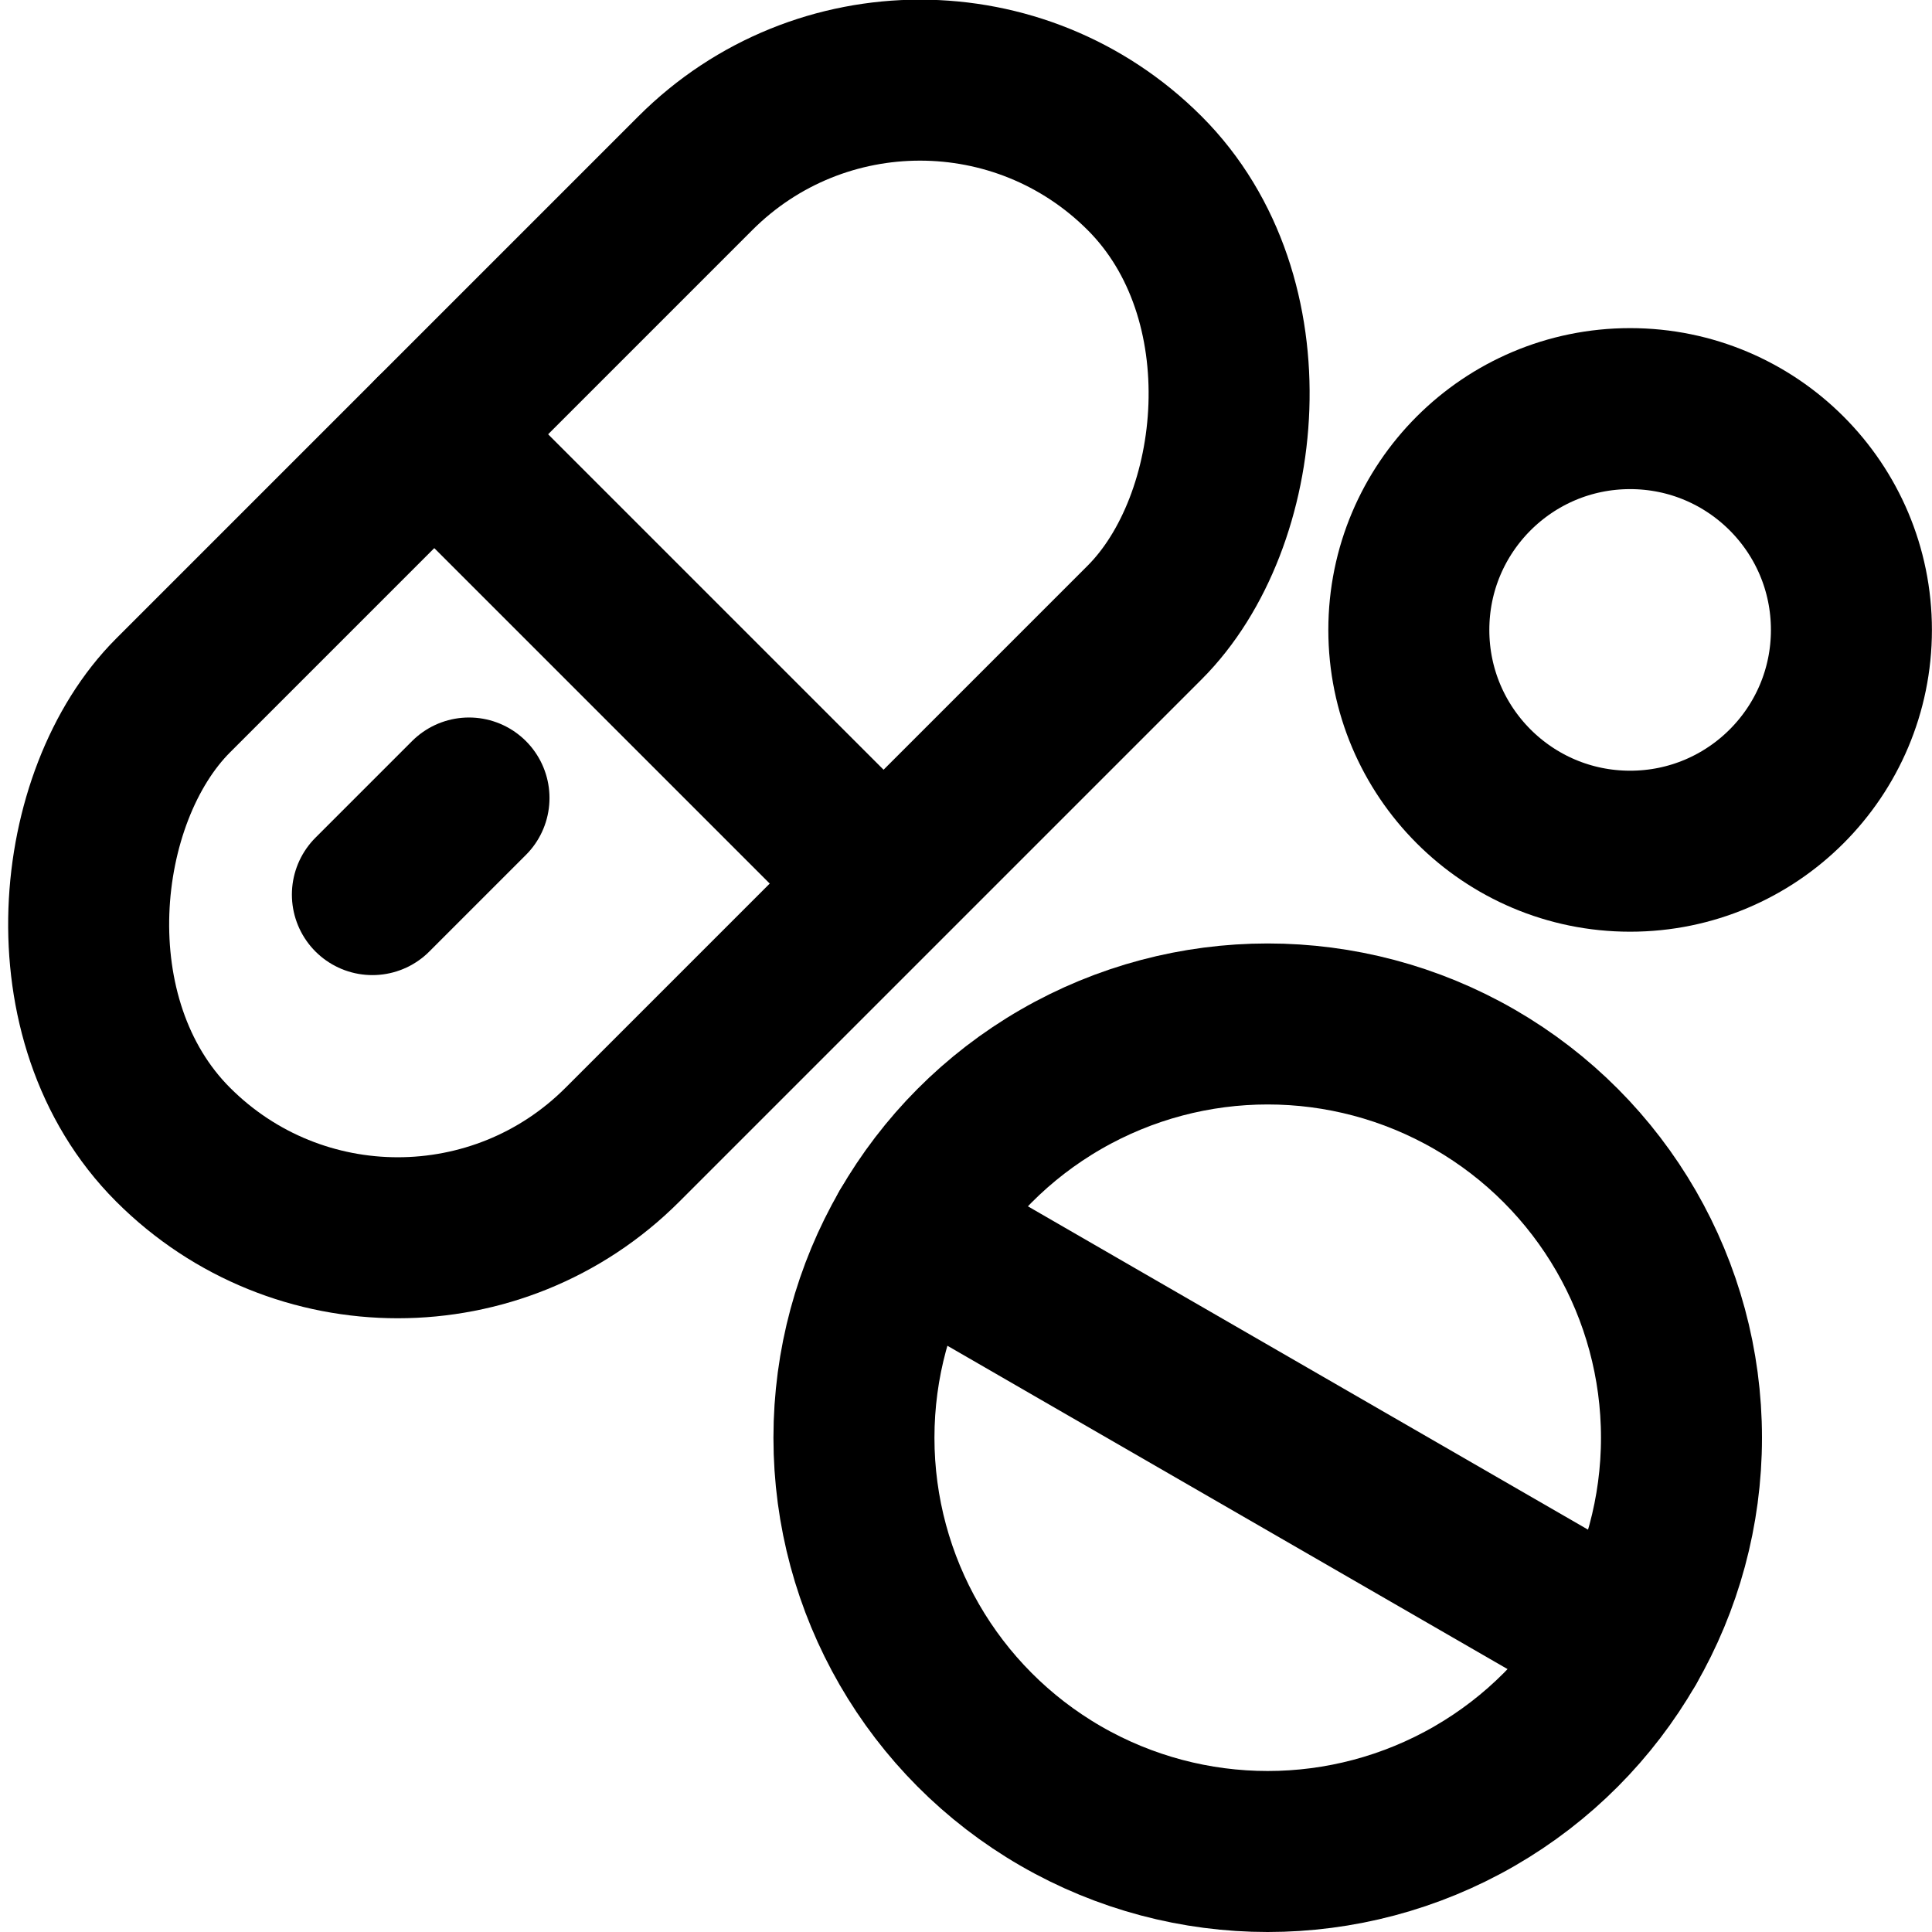 <svg viewBox="0 0 24 24" fill="none" stroke="currentColor" stroke-width="2" stroke-linecap="round"
  stroke-linejoin="round" stroke-miterlimit="10" width="24" height="24">
  <circle cx="20.25" cy="7.825" r="2.749" />
  <rect x="4.239" y="-0.348" width="7.893" height="17.067" rx="3.946" transform="rotate(45 8.185 8.185)" />
  <path d="M4.626 11.113l1.2-1.2M5.395 5.395l5.023 5.023" />
  <circle cx="15.748" cy="17.86" r="5.14" />
  <path d="M13.567 16.601l6.632 3.828M11.297 15.29l2.27 1.311" />
</svg>